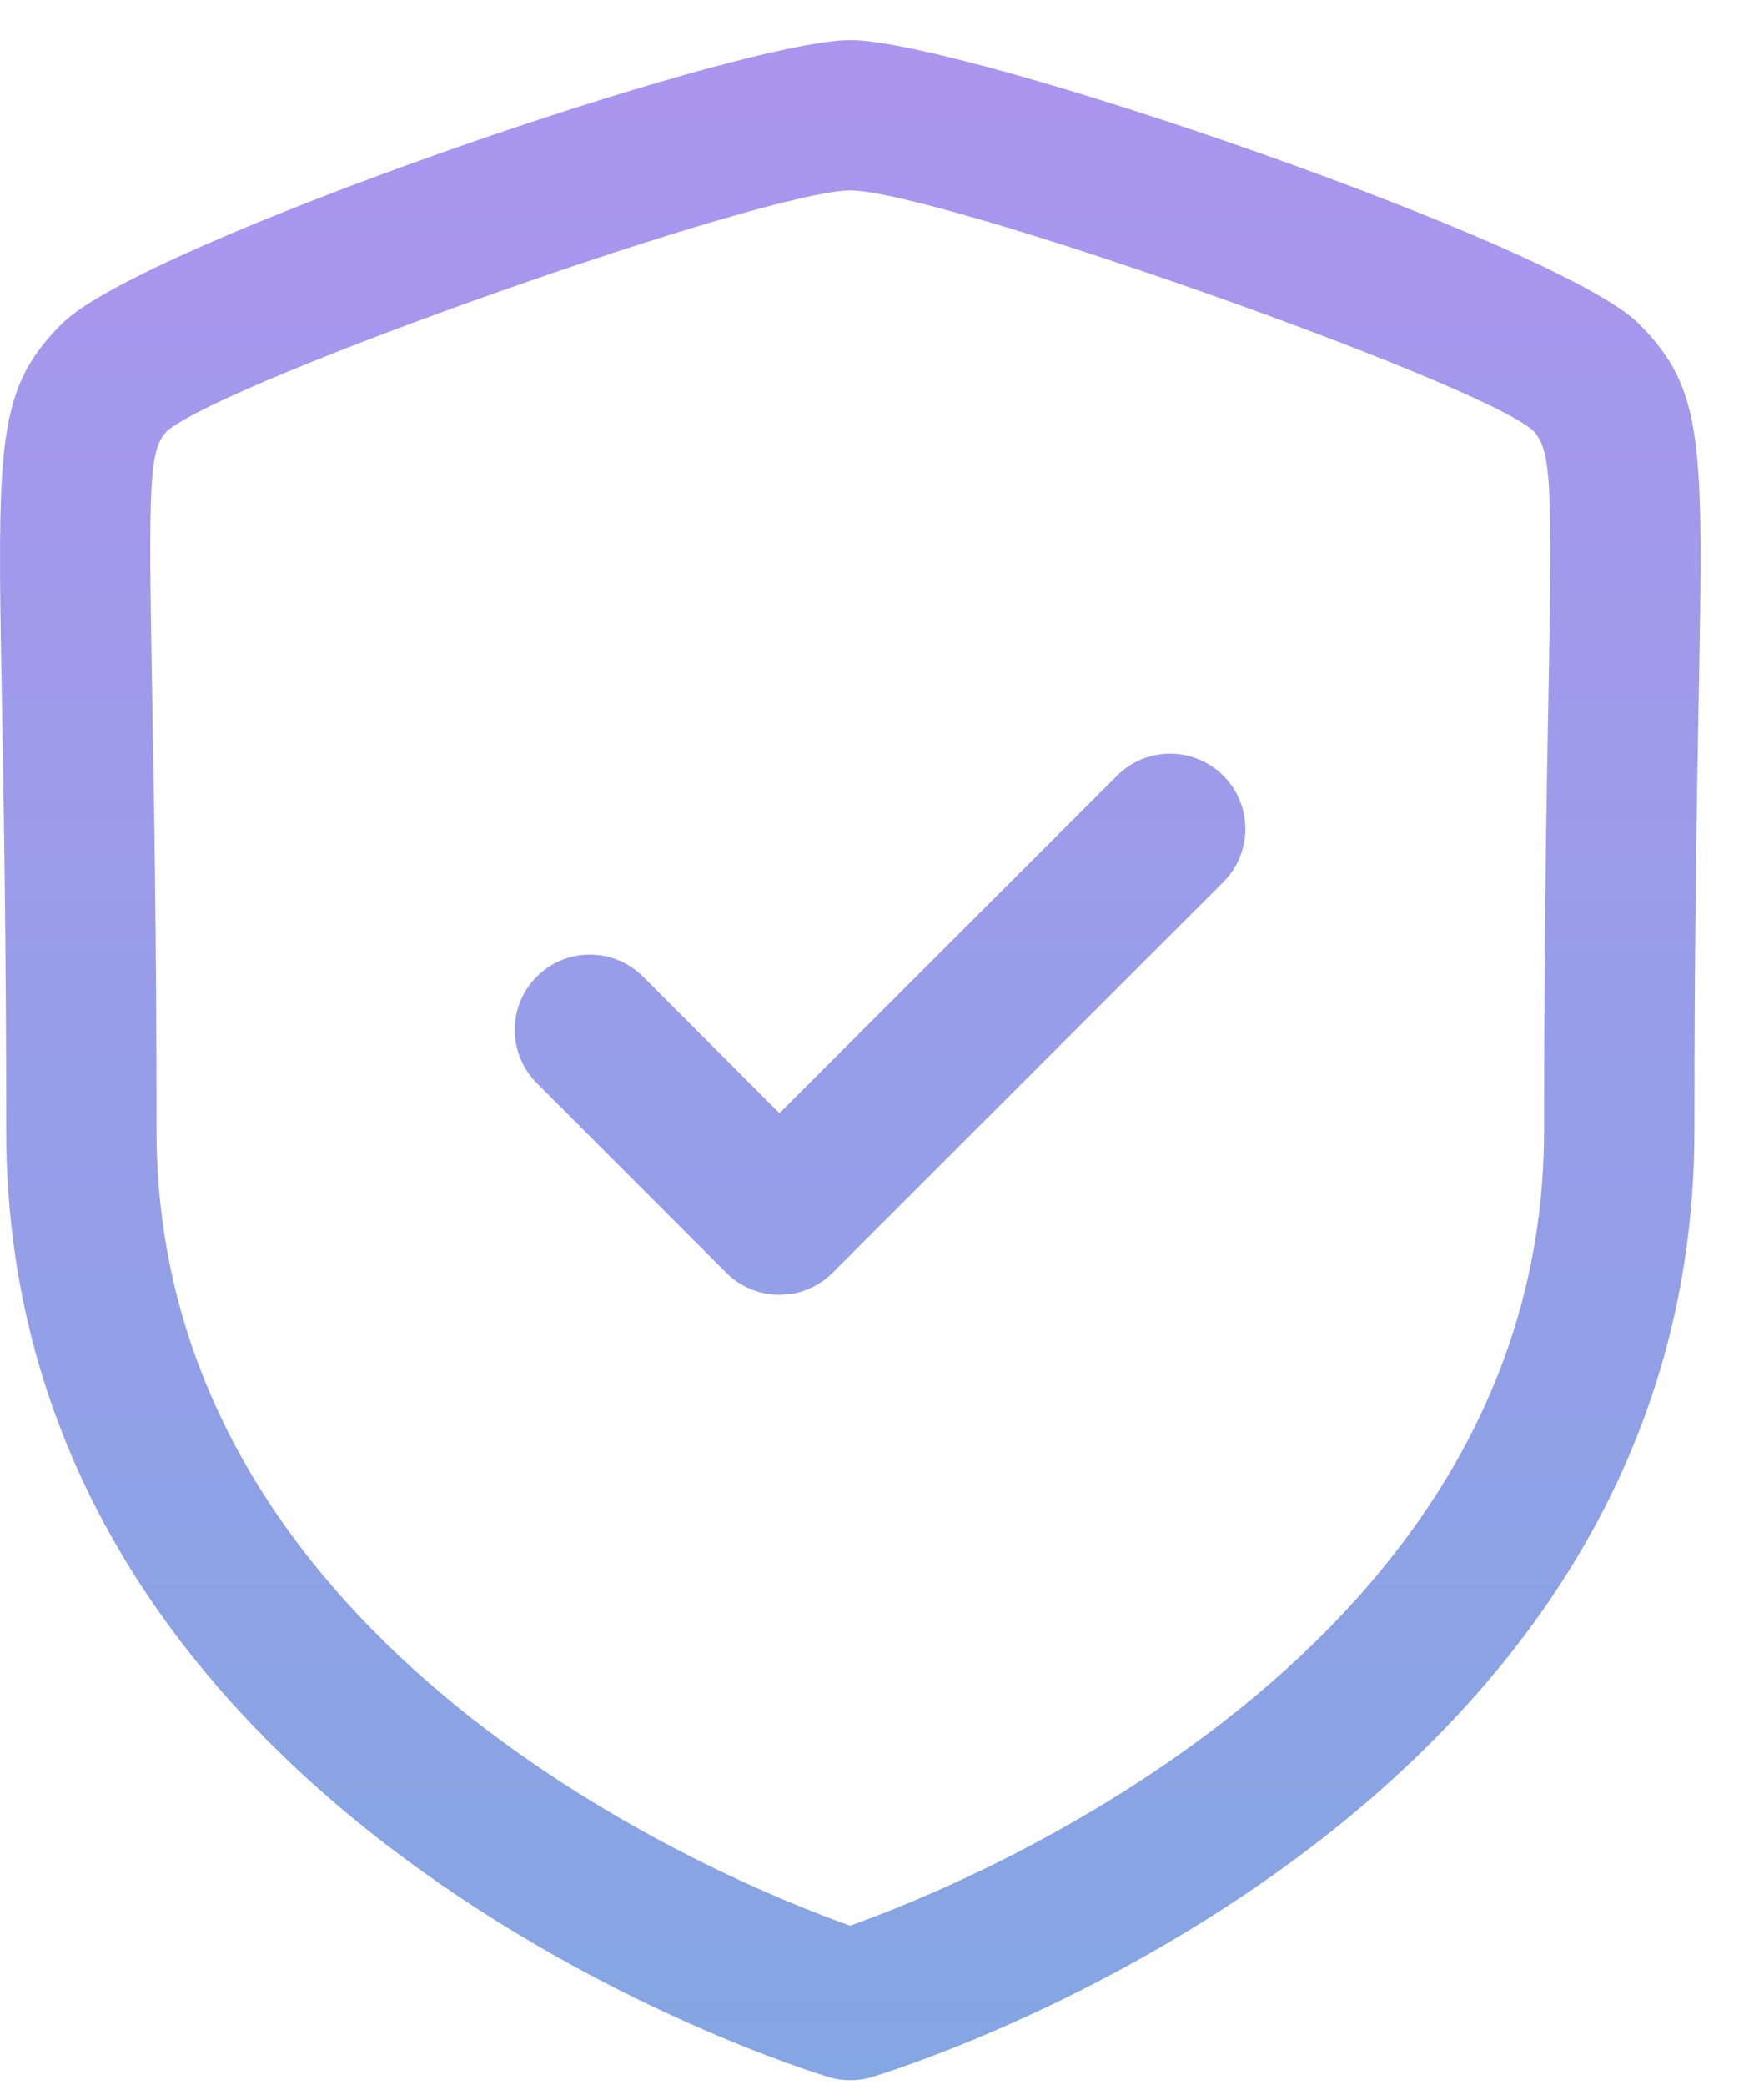 <svg width="22" height="26" viewBox="0 0 22 26" fill="none" xmlns="http://www.w3.org/2000/svg">
<path fill-rule="evenodd" clip-rule="evenodd" d="M10.605 0.5C12.021 0.5 19.452 3.051 20.436 4.035C21.256 4.855 21.243 5.518 21.186 8.693C21.163 9.965 21.132 11.699 21.132 14.099C21.132 22.701 11.295 25.779 10.876 25.905C10.787 25.933 10.696 25.945 10.605 25.945C10.513 25.945 10.422 25.933 10.333 25.905C9.915 25.779 0.077 22.701 0.077 14.099C0.077 11.703 0.046 9.969 0.023 8.696C0.013 8.129 0.004 7.641 0.001 7.219L0.001 6.742C0.012 5.176 0.159 4.65 0.775 4.035C1.756 3.051 9.187 0.5 10.605 0.5ZM10.605 2.375C9.545 2.375 2.857 4.73 2.086 5.374C1.858 5.603 1.85 6 1.898 8.661C1.921 9.944 1.952 11.686 1.952 14.099C1.952 20.6 9.105 23.486 10.603 24.017C12.101 23.484 19.257 20.581 19.257 14.099C19.257 11.684 19.288 9.94 19.312 8.658C19.36 5.999 19.351 5.601 19.11 5.361C18.353 4.73 11.665 2.375 10.605 2.375ZM15.257 9.674C15.623 10.041 15.623 10.634 15.257 11.001L10.384 15.874C10.244 16.015 10.063 16.107 9.869 16.138L9.721 16.149C9.473 16.149 9.234 16.051 9.058 15.874L6.693 13.507C6.328 13.141 6.328 12.546 6.694 12.181C7.059 11.814 7.654 11.814 8.02 12.181L9.721 13.884L13.931 9.674C14.298 9.308 14.89 9.308 15.257 9.674Z" fill="url(#paint0_linear_27_1089)"/>
<defs>
<linearGradient id="paint0_linear_27_1089" x1="10.605" y1="0.5" x2="10.605" y2="25.945" gradientUnits="userSpaceOnUse">
<stop stop-color="#AB95EF"/>
<stop offset="1" stop-color="#84A6E2"/>
</linearGradient>
</defs>
</svg>
